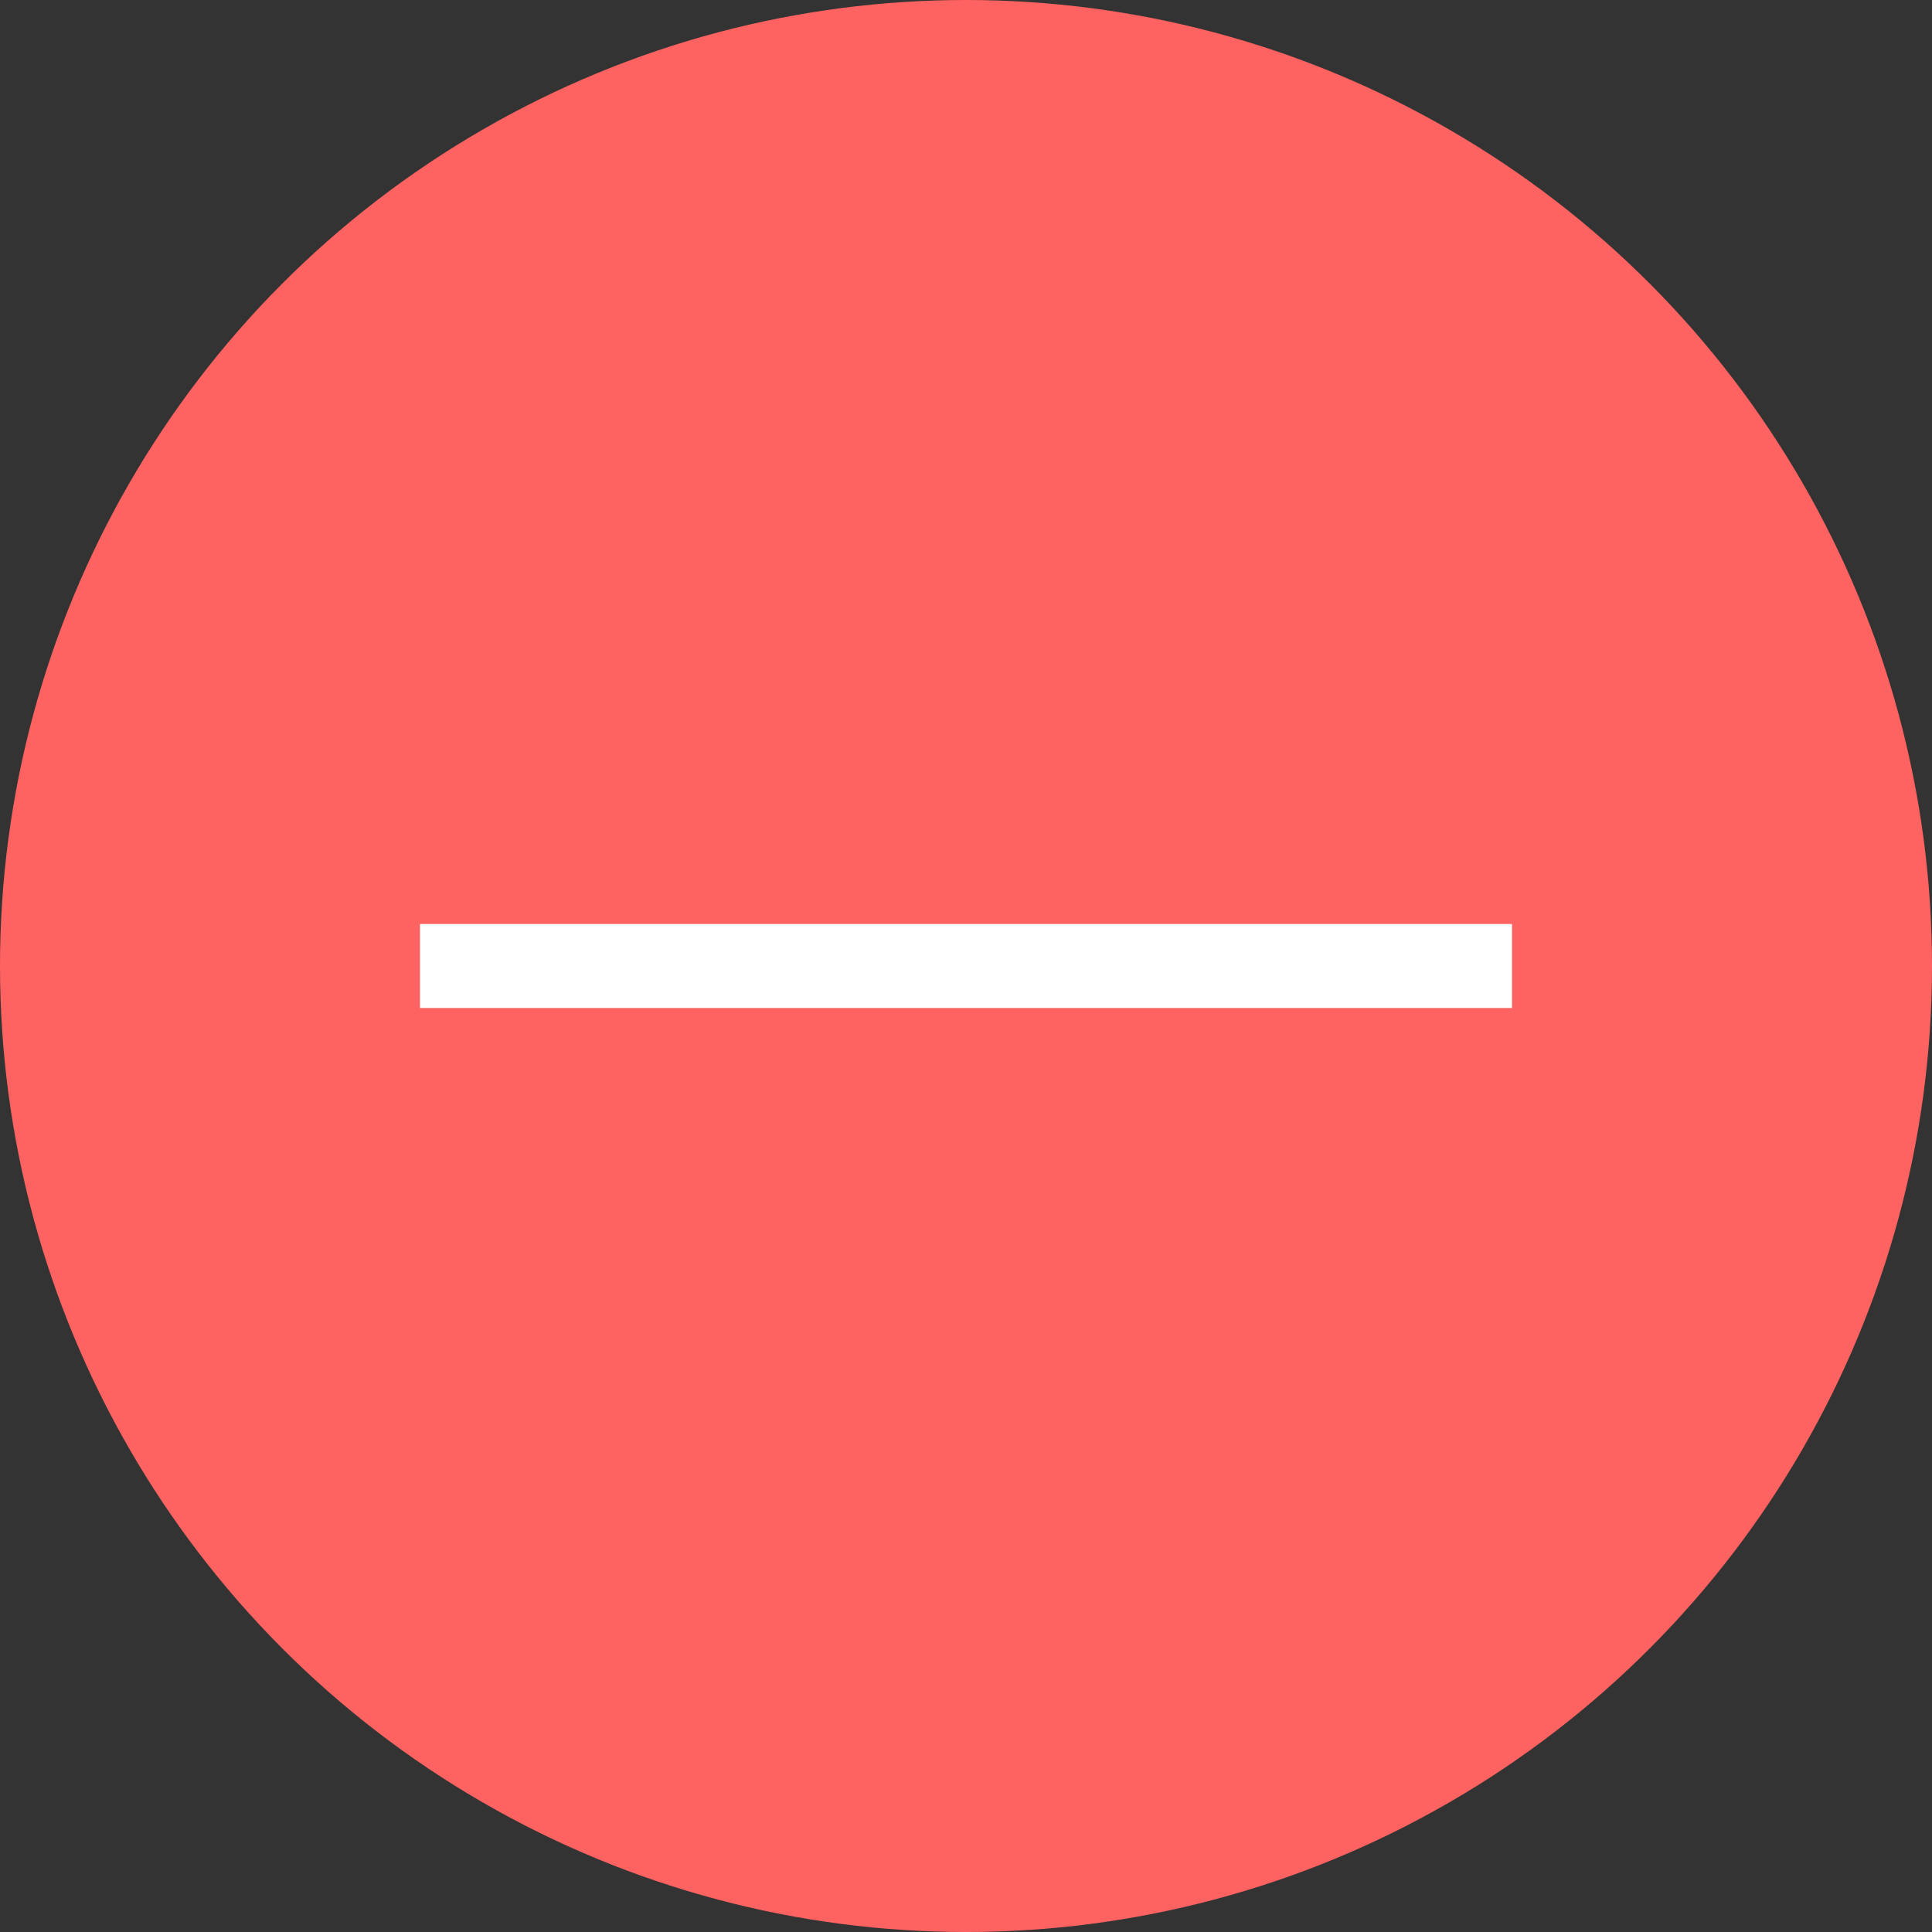 <?xml version="1.0" ?><svg role="img" viewBox="0 0 23 23" xmlns="http://www.w3.org/2000/svg"><rect x="0" y="0" width="23" height="23" fill="#333333" stroke="none"/><circle cx="11.5" cy="11.5" fill="#ff6361" r="11.5"/><path d="m5 11.5h13" stroke="#fff"/></svg>